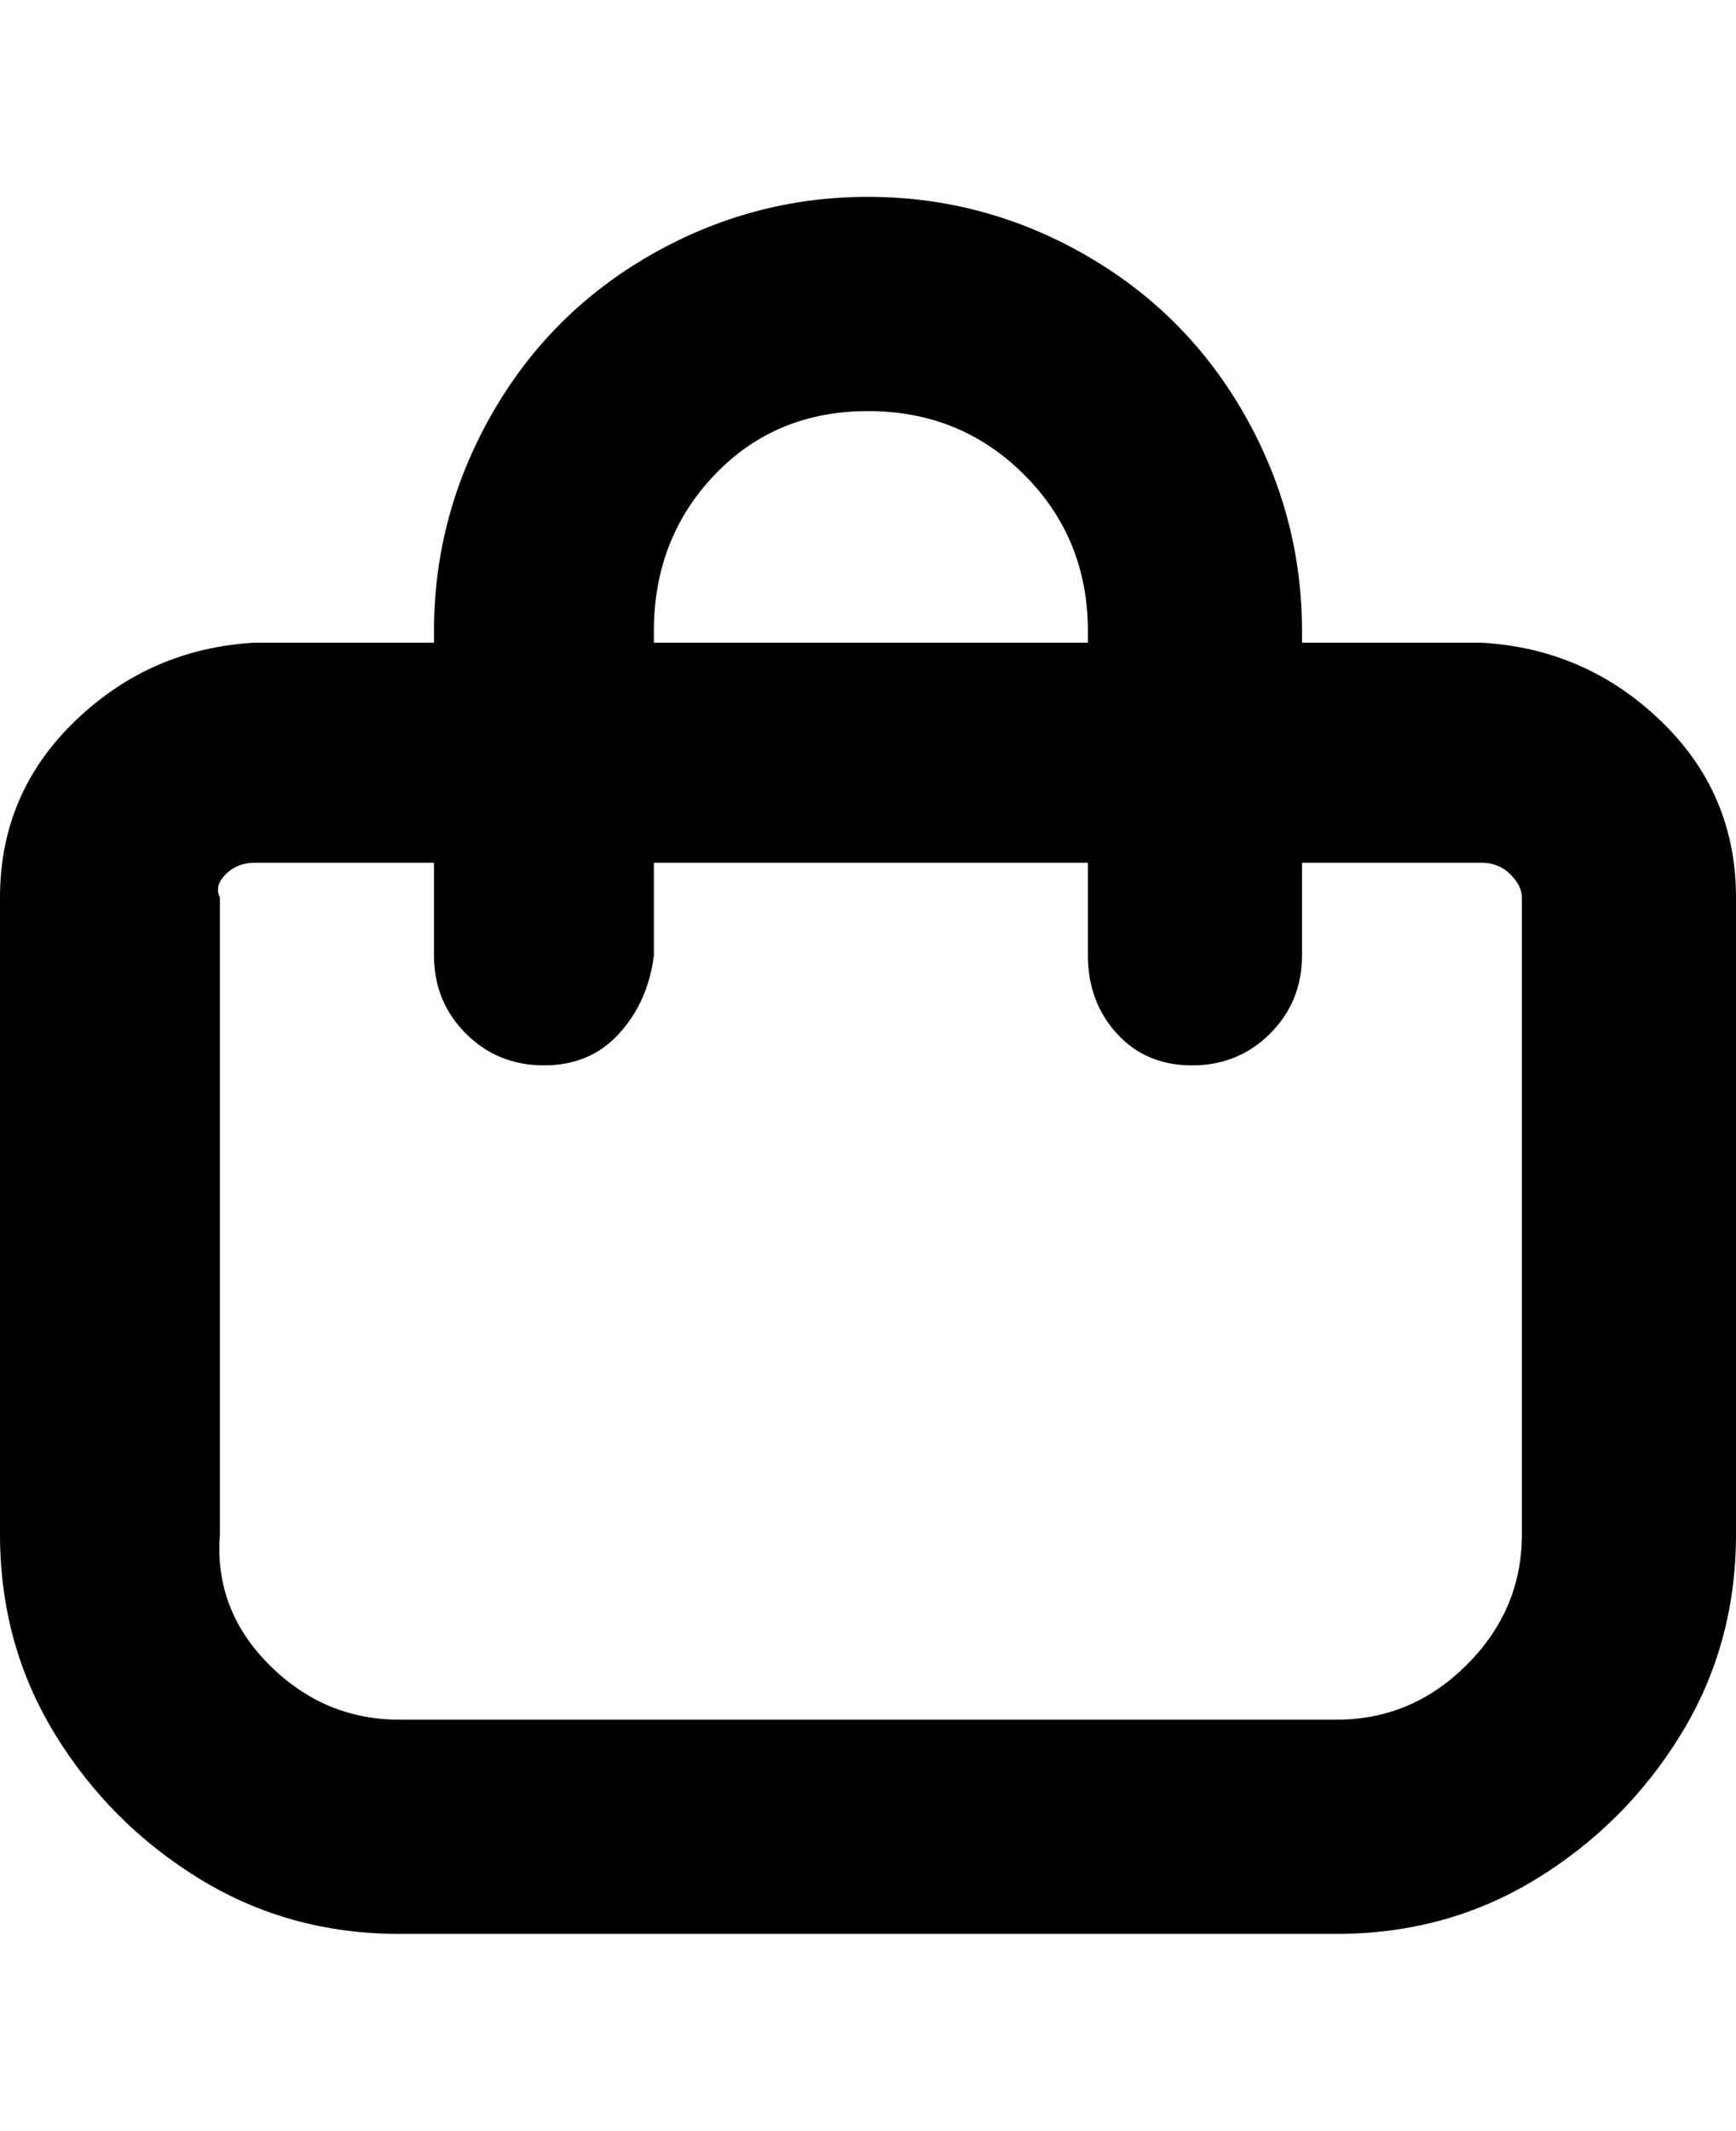 <svg viewBox="0 0 300 368" xmlns="http://www.w3.org/2000/svg"><path d="M256 111h-31v-2q0-20-10-37.5T187.5 44Q170 34 150 34t-37.5 10Q95 54 85 71.5T75 109v2H44q-18 1-31 13.5T0 155v110q0 19 9.5 34.5t25 25Q50 334 69 334h162q19 0 34.5-9.5t25-25Q300 284 300 265V155q0-18-13-30.5T256 111zm-143-2q0-16 10.5-27T150 71q16 0 27 11t11 27v2h-75v-2zm150 156q0 13-9.5 22.5T231 297H69q-13 0-22.5-9.5T38 265V155q-1-2 1-4t5-2h31v16q0 8 5.5 13.5T94 184q8 0 13-5.5t6-13.5v-16h75v16q0 8 5 13.5t13 5.5q8 0 13.5-5.5T225 165v-16h31q3 0 5 2t2 4v110z"/></svg>